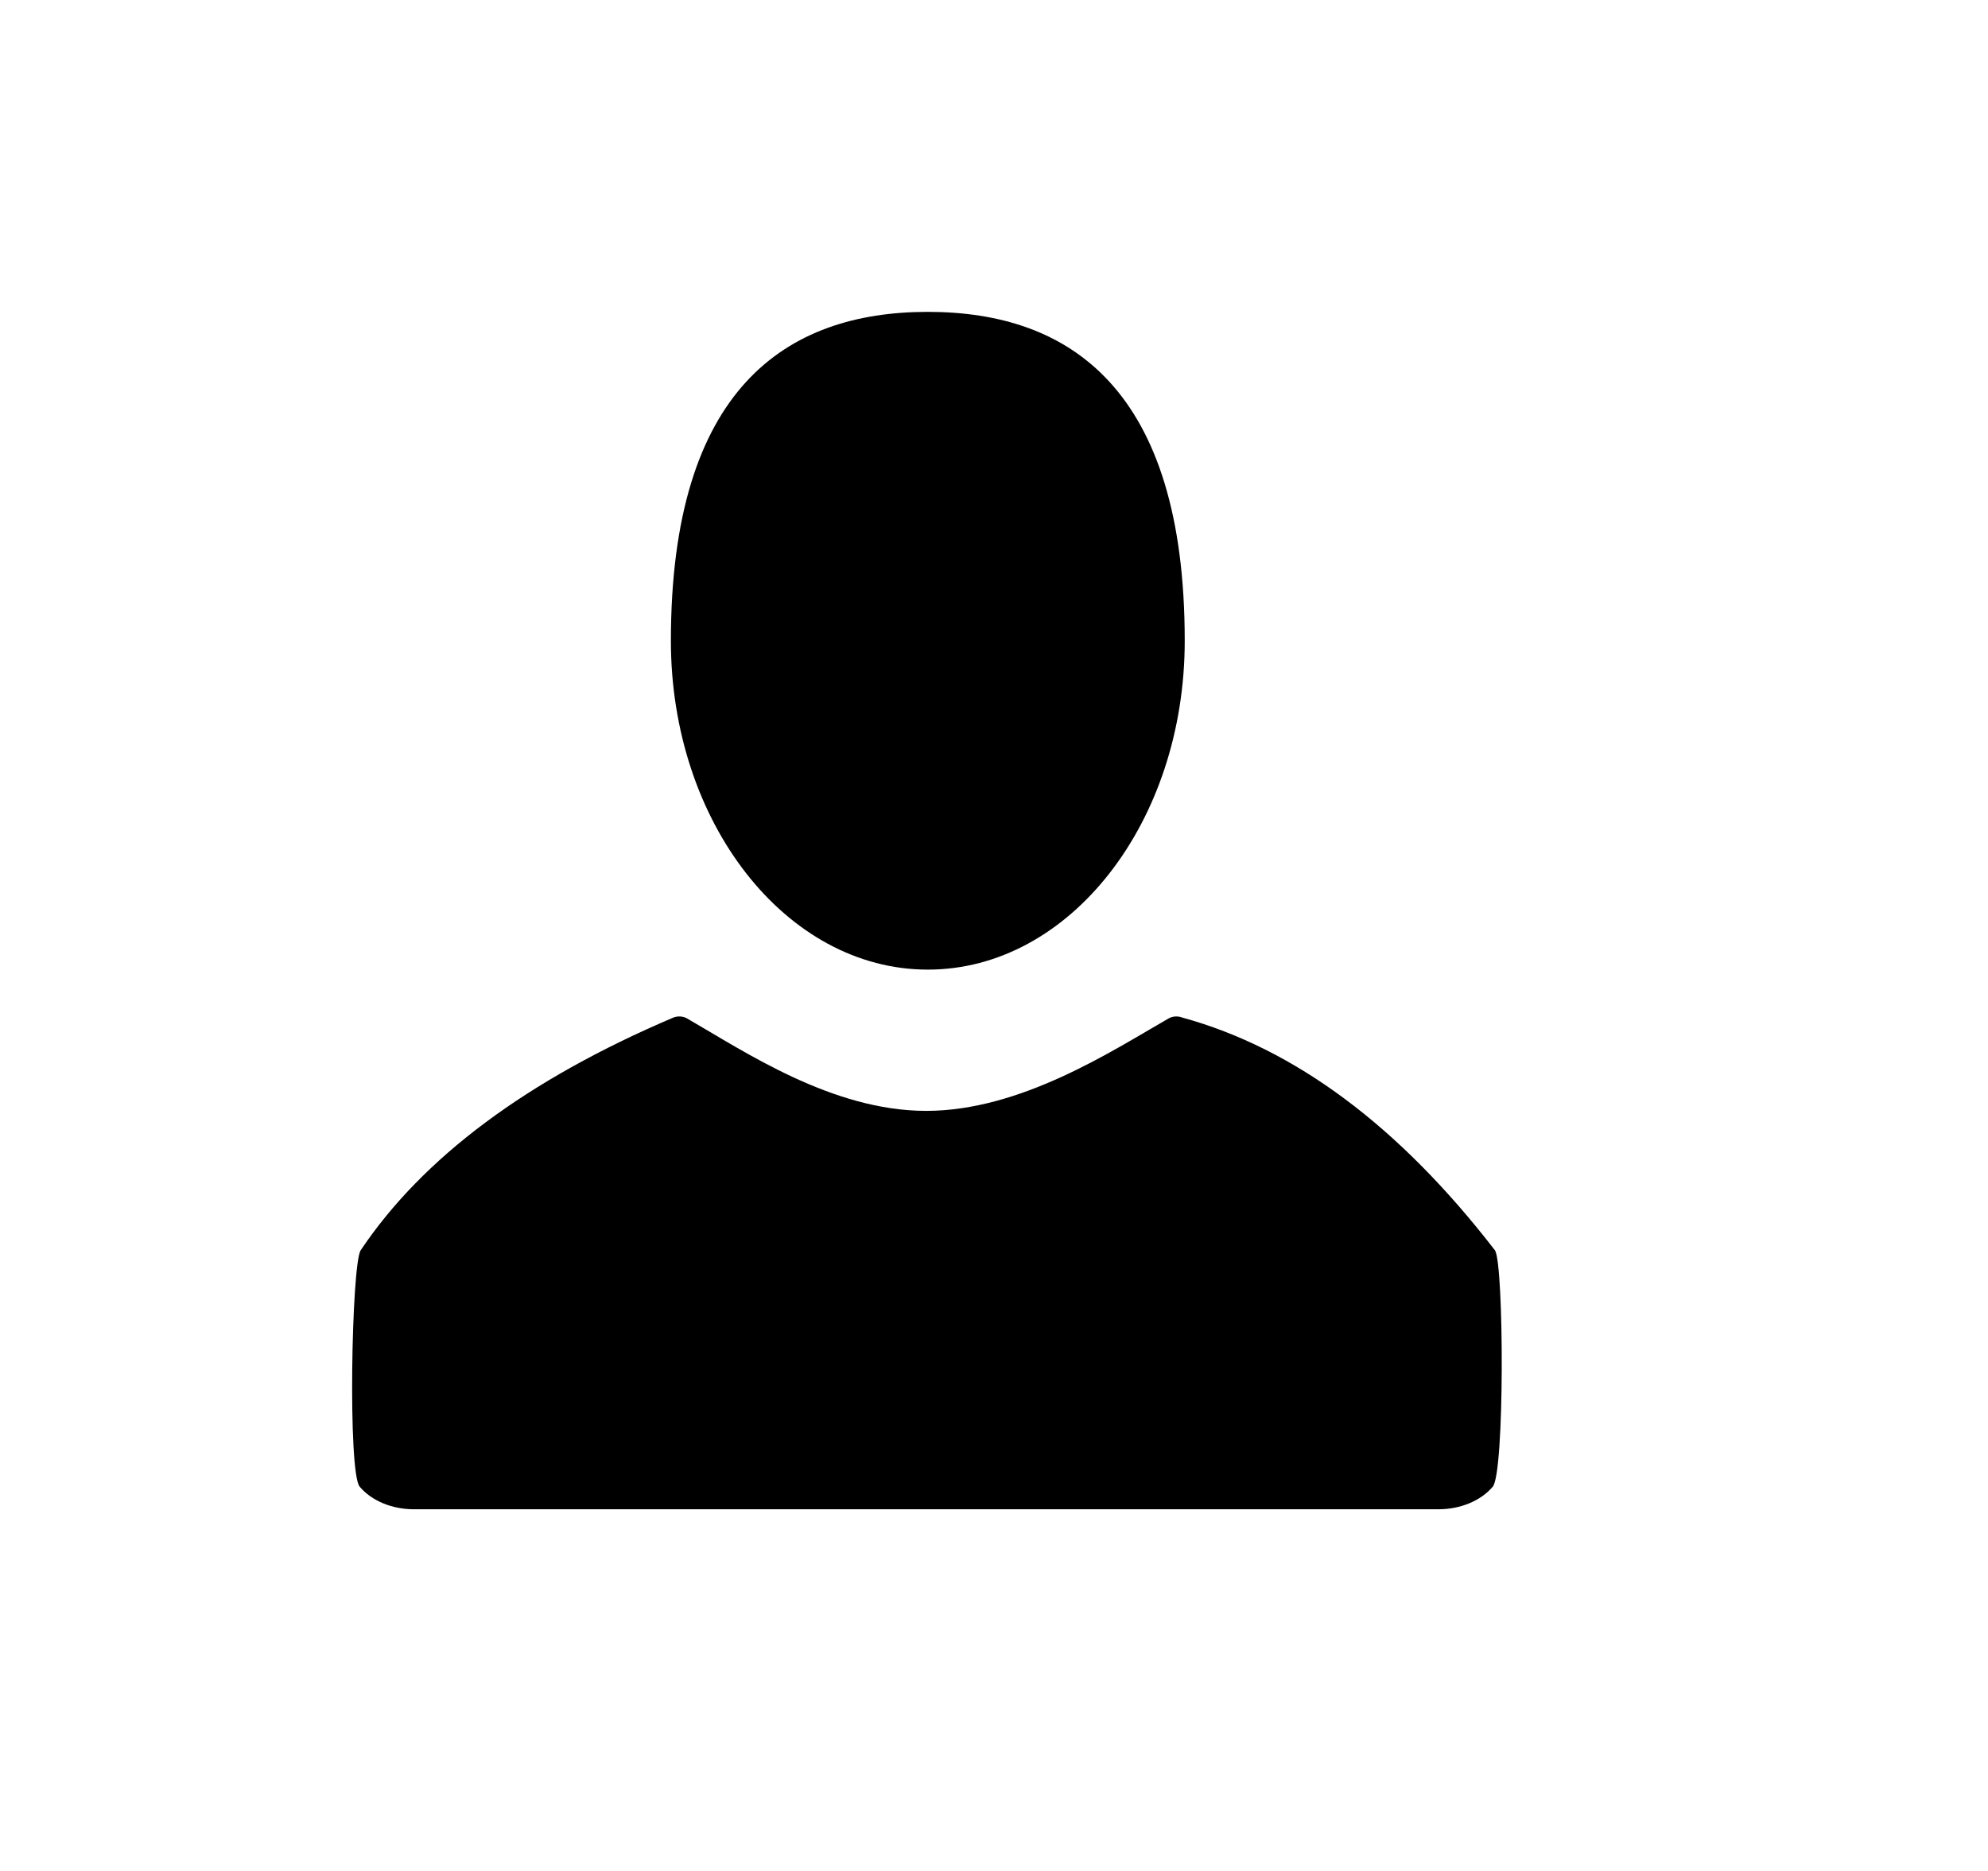 <svg xmlns="http://www.w3.org/2000/svg" viewBox="0 0 17 16">
    <g fill="none" stroke="currentColor" stroke-width=".867px" fill-rule="evenodd">
        <g fill="none" stroke="currentColor" stroke-width="0.0.64px" fill-rule="nonzero">
            <g>
                <g>
                    <path
                        d="M5.182 4.218l.028.006c.674.185 1.298.65 1.873 1.395.053.092.057 1.33-.015 1.414-.072.085-.193.135-.325.135h0H.61c-.132 0-.253-.05-.325-.135C.214 6.95.238 5.711.291 5.62c.374-.558.998-1.022 1.873-1.395.026-.01.059-.008.083.006.34.197.865.553 1.43.553s1.11-.356 1.45-.553c.024-.014.056-.016.083-.006zM3.687 0c.85 0 1.538.46 1.538 1.969 0 1.087-.689 1.969-1.538 1.969-.85 0-1.538-.882-1.538-1.97C2.15.462 2.838 0 3.687 0z"
                        transform="translate(-625 -263) translate(625 263) translate(8.533 4.8)" />
                </g>
                <g>
                    <path
                        d="M5.182 4.218l.028.006c.674.185 1.298.65 1.873 1.395.053.092.057 1.33-.015 1.414-.072.085-.193.135-.325.135h0H.61c-.132 0-.253-.05-.325-.135C.214 6.95.238 5.711.291 5.62c.374-.558.998-1.022 1.873-1.395.026-.01.059-.008.083.006.34.197.865.553 1.43.553s1.11-.356 1.45-.553c.024-.014.056-.016.083-.006zM3.687 0c.85 0 1.538.46 1.538 1.969 0 1.087-.689 1.969-1.538 1.969-.85 0-1.538-.882-1.538-1.97C2.15.462 2.838 0 3.687 0z"
                        transform="translate(-625 -263) translate(625 263) translate(0 4.8)" />
                </g>
                <g fill="currentColor">
                    <path
                        d="M7.403 6.026l.04.009c.962.264 1.854.928 2.675 1.992.076.132.082 1.9-.02 2.02-.103.121-.277.193-.465.193h0-8.76c-.188 0-.362-.072-.464-.193-.103-.12-.07-1.888.007-2.02.533-.796 1.425-1.46 2.675-1.992.038-.015.084-.012.118.008.487.28 1.237.79 2.044.79.807 0 1.585-.51 2.072-.79.034-.02.08-.023.118-.008zM5.267 0C6.48 0 7.464.658 7.464 2.813c0 1.553-.984 2.812-2.197 2.812S3.07 4.365 3.07 2.813C3.07.658 4.054 0 5.267 0z"
                        transform="translate(-625 -263) translate(625 263) translate(2.667 2.667)" />
                </g>
            </g>
        </g>
    </g>
</svg>
